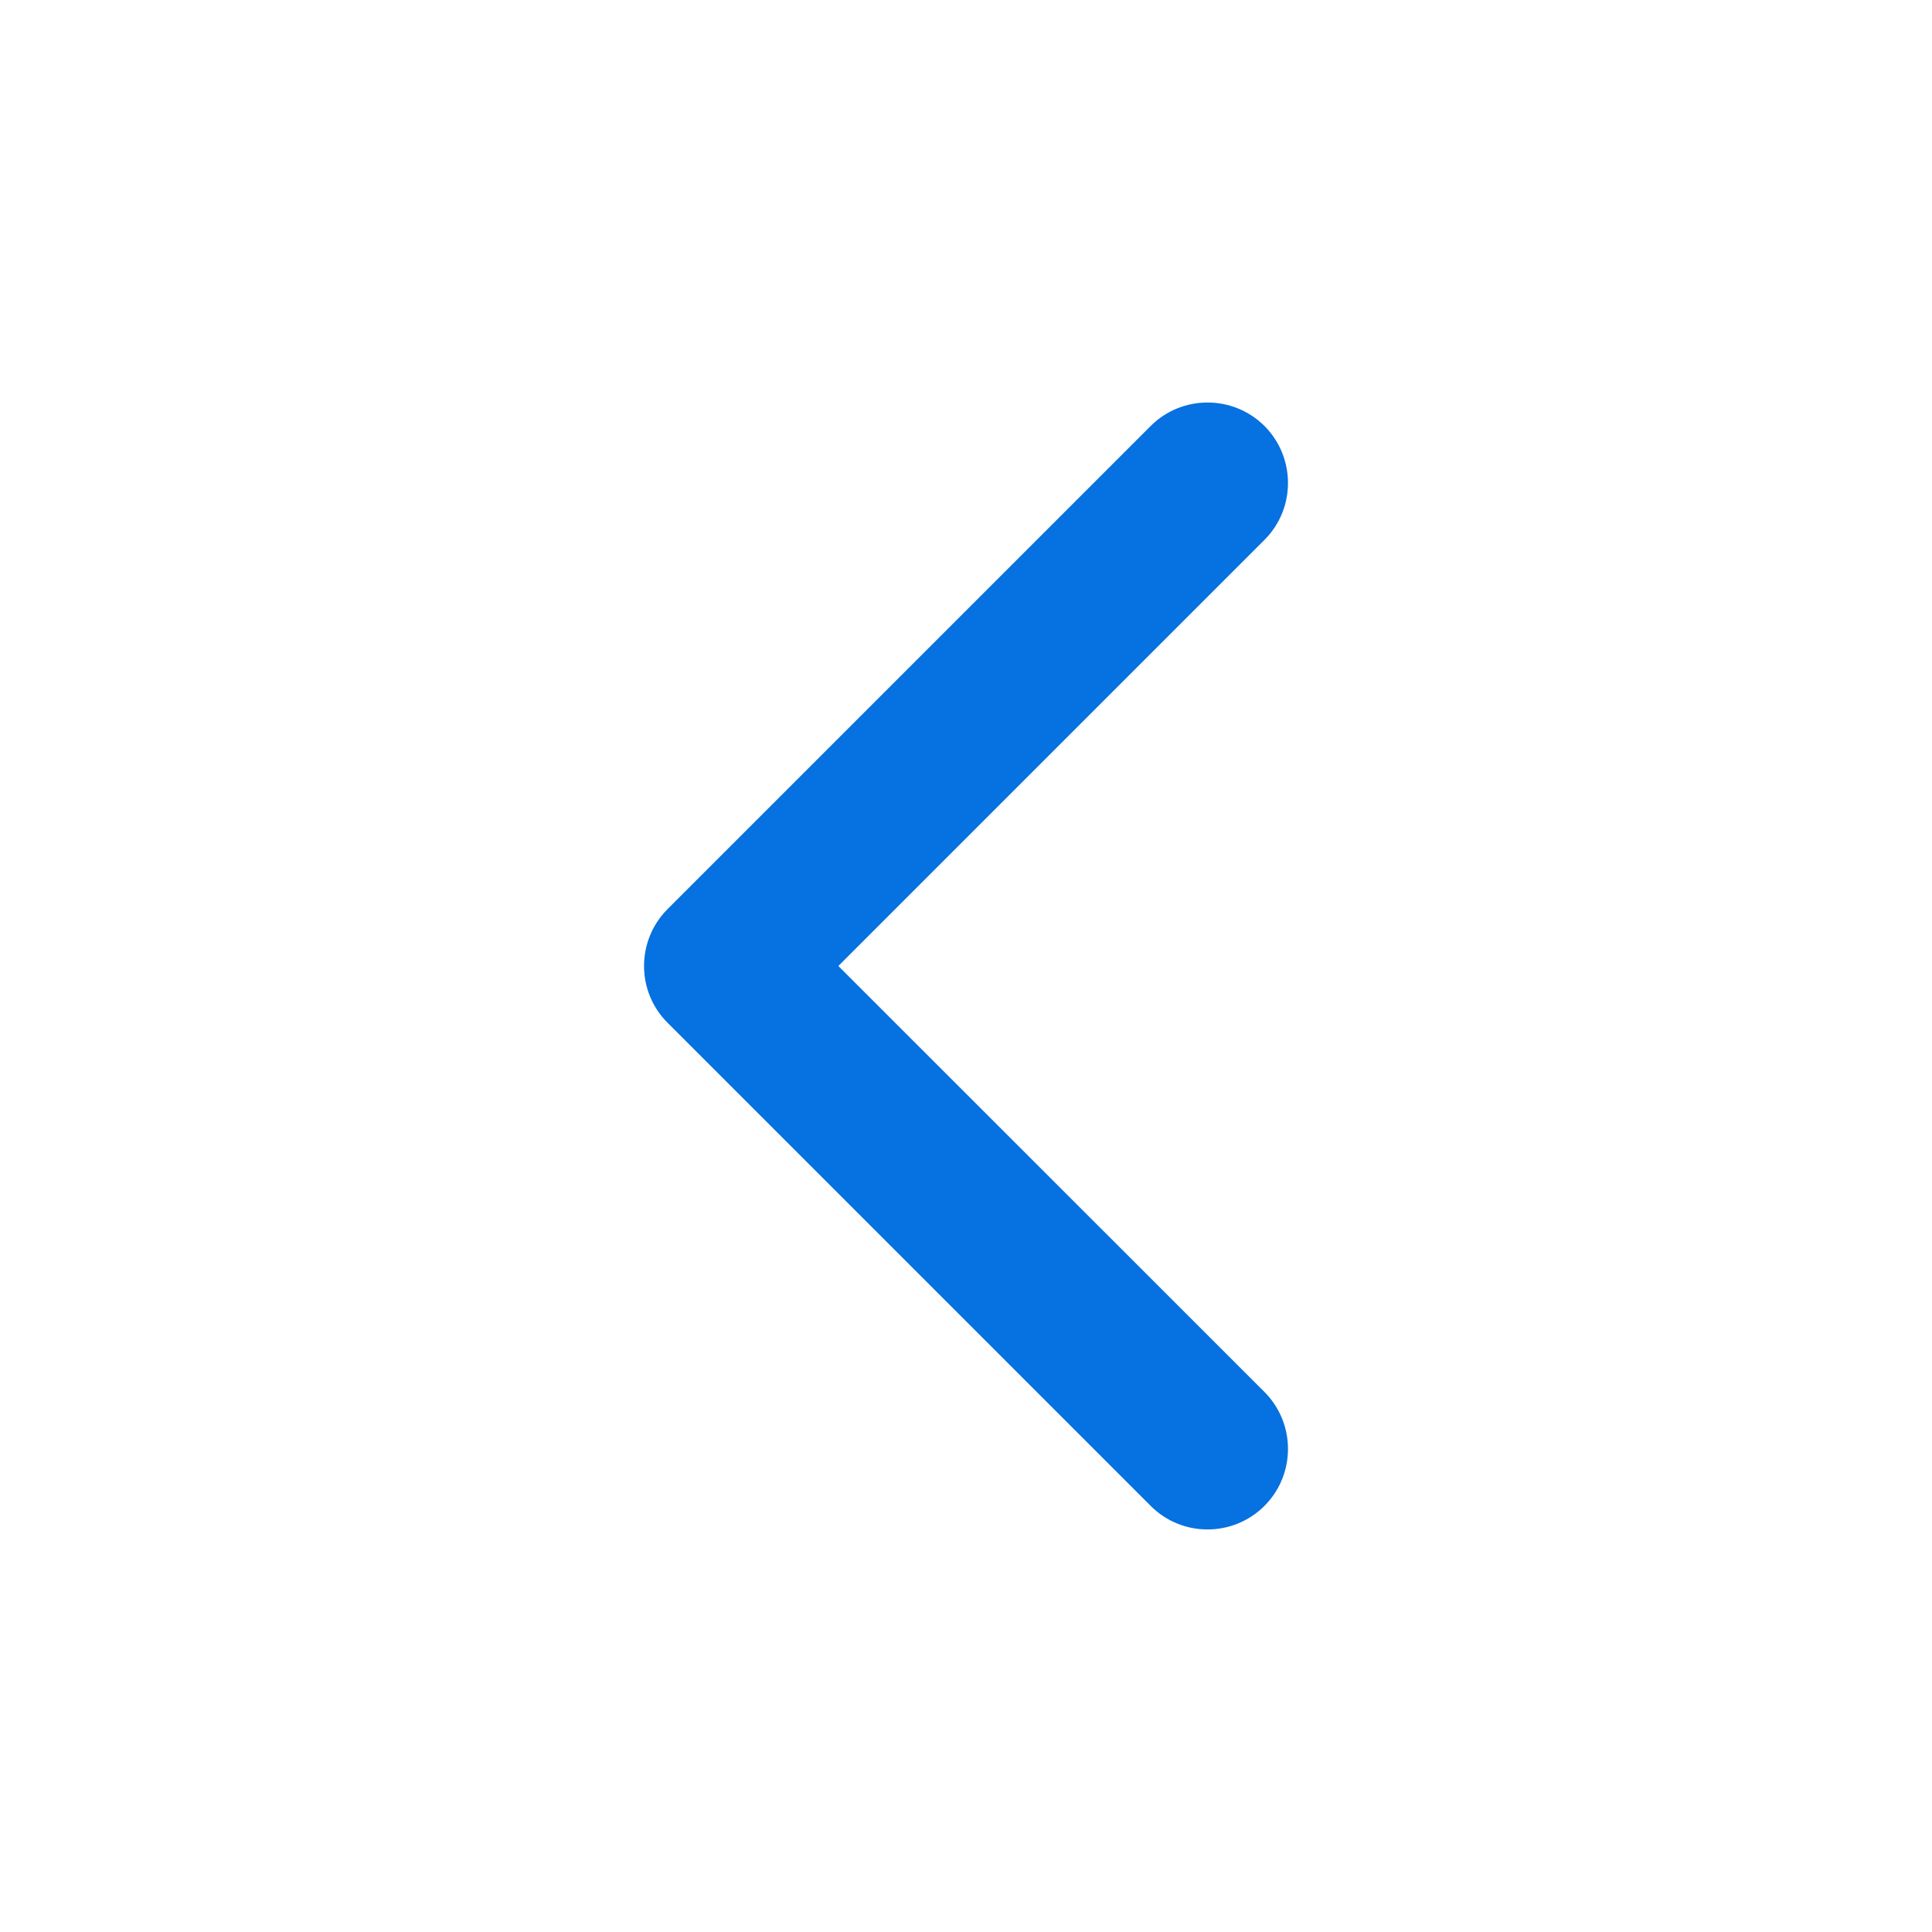 <svg width="14" height="14" viewBox="0 0 14 14" fill="none" xmlns="http://www.w3.org/2000/svg">
<path fill-rule="evenodd" clip-rule="evenodd" d="M9.163 3.087C9.39 3.315 9.39 3.685 9.163 3.912L6.075 7L9.163 10.087C9.39 10.315 9.39 10.684 9.163 10.912C8.935 11.14 8.565 11.14 8.338 10.912L4.838 7.412C4.61 7.185 4.61 6.815 4.838 6.587L8.338 3.087C8.565 2.86 8.935 2.86 9.163 3.087Z" fill="#0671E0"/>
</svg>
